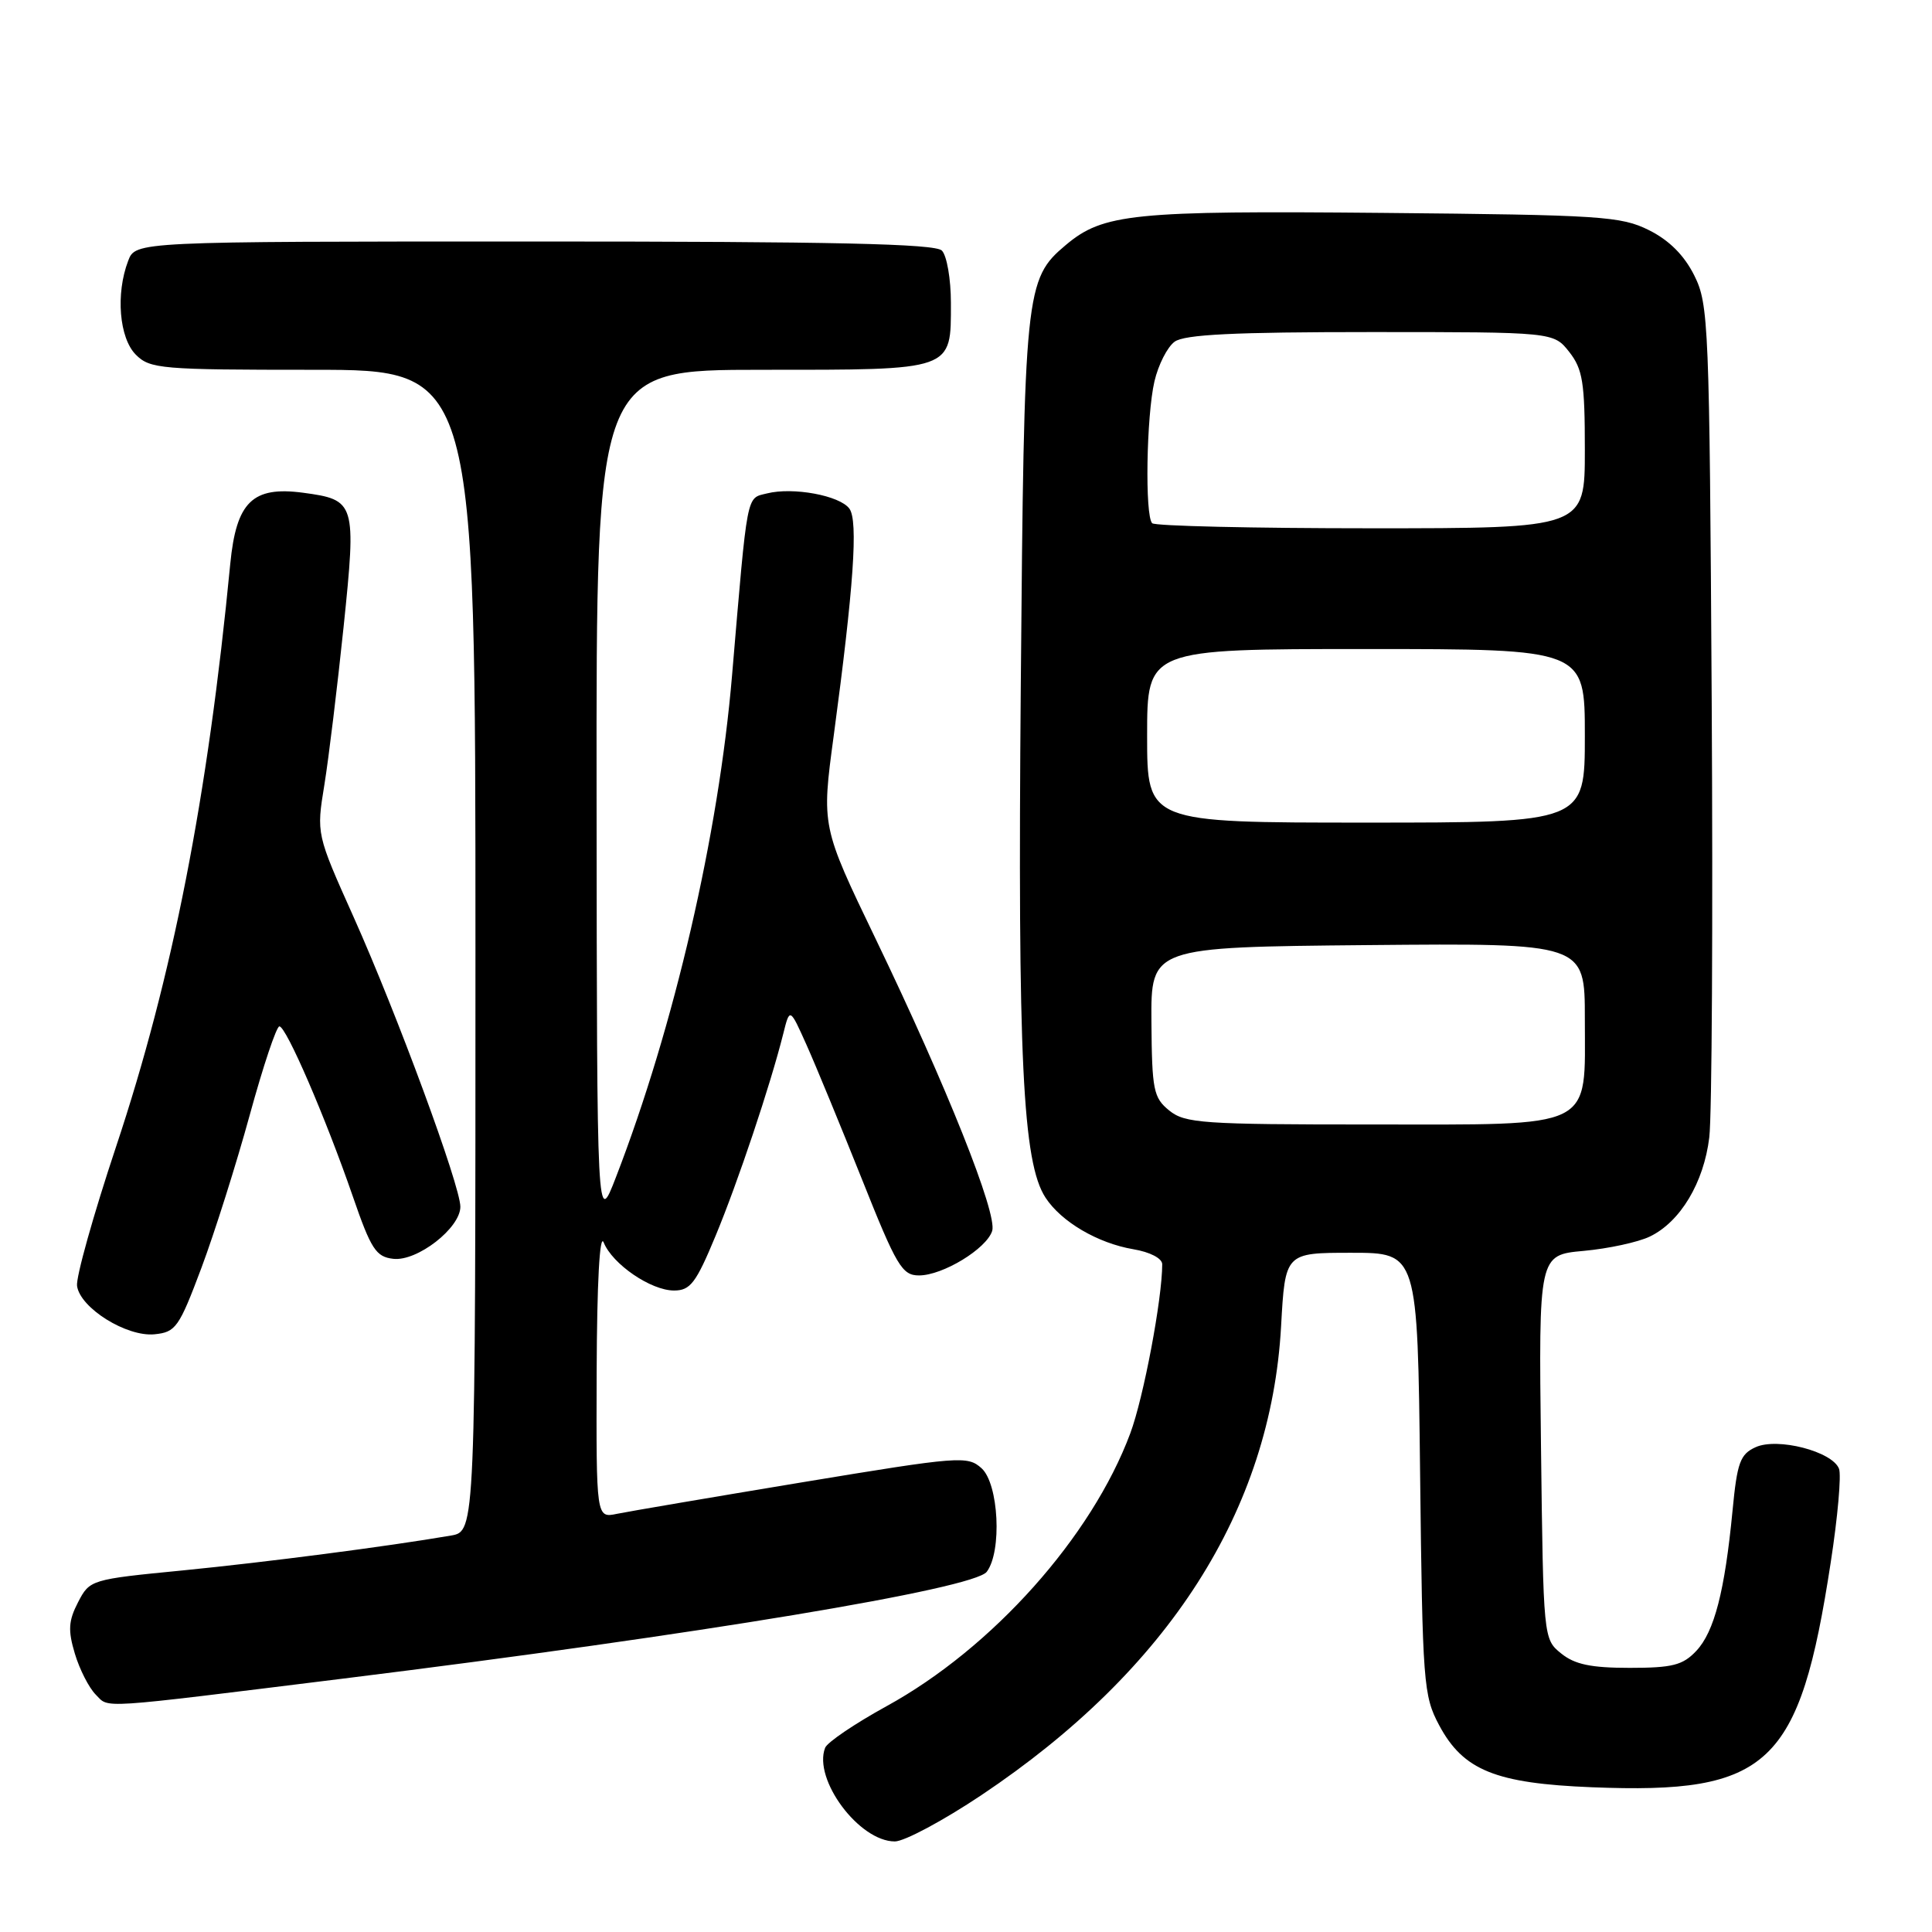 <?xml version="1.0" encoding="UTF-8" standalone="no"?>
<!DOCTYPE svg PUBLIC "-//W3C//DTD SVG 1.1//EN" "http://www.w3.org/Graphics/SVG/1.1/DTD/svg11.dtd" >
<svg xmlns="http://www.w3.org/2000/svg" xmlns:xlink="http://www.w3.org/1999/xlink" version="1.1" viewBox="0 0 256 256">
 <g >
 <path fill="currentColor"
d=" M 130.03 237.87 C 154.87 221.26 168.39 200.11 169.75 175.75 C 170.29 166.00 170.29 166.00 179.07 166.00 C 187.84 166.00 187.84 166.00 188.17 195.25 C 188.49 223.13 188.61 224.69 190.70 228.61 C 193.89 234.58 198.17 236.31 210.93 236.82 C 234.43 237.76 238.45 233.98 242.58 207.03 C 243.51 201.03 244.00 195.44 243.68 194.62 C 242.80 192.32 235.52 190.44 232.63 191.76 C 230.58 192.69 230.18 193.78 229.57 200.17 C 228.54 210.85 227.16 216.20 224.77 218.75 C 222.98 220.65 221.61 221.00 215.94 221.00 C 210.82 221.00 208.66 220.55 206.86 219.09 C 204.51 217.19 204.50 217.10 204.19 191.73 C 203.88 166.29 203.88 166.29 209.84 165.75 C 213.11 165.45 217.06 164.60 218.61 163.85 C 222.65 161.91 225.77 156.70 226.49 150.70 C 226.84 147.84 226.98 121.88 226.81 93.00 C 226.51 42.84 226.41 40.32 224.50 36.50 C 223.17 33.83 221.17 31.83 218.50 30.50 C 214.80 28.65 212.17 28.48 183.26 28.21 C 150.08 27.90 146.18 28.30 141.23 32.46 C 135.84 36.99 135.70 38.40 135.26 90.75 C 134.84 140.32 135.50 154.06 138.54 158.70 C 140.63 161.90 145.46 164.73 150.17 165.53 C 152.38 165.90 154.00 166.74 154.00 167.52 C 154.00 172.10 151.53 185.19 149.77 189.92 C 144.66 203.64 131.49 218.39 117.47 226.08 C 113.27 228.39 109.60 230.87 109.33 231.60 C 107.72 235.78 113.84 244.00 118.57 244.00 C 119.83 244.00 124.99 241.24 130.03 237.87 Z  M 45.50 222.42 C 92.53 216.59 129.04 210.53 130.75 208.27 C 132.79 205.57 132.34 196.62 130.06 194.55 C 128.20 192.88 127.17 192.96 106.31 196.41 C 94.31 198.40 83.26 200.28 81.75 200.59 C 79.00 201.16 79.00 201.16 79.06 181.83 C 79.10 170.02 79.46 163.33 79.99 164.63 C 81.15 167.51 86.25 171.00 89.31 171.00 C 91.47 171.00 92.22 170.02 94.82 163.75 C 97.79 156.60 102.07 143.81 103.78 137.00 C 104.65 133.50 104.65 133.50 106.89 138.50 C 108.12 141.25 111.41 149.24 114.21 156.25 C 118.81 167.80 119.53 169.00 121.78 169.00 C 124.92 169.00 130.72 165.47 131.47 163.10 C 132.18 160.85 125.44 143.94 116.02 124.39 C 108.85 109.50 108.85 109.50 110.47 97.50 C 113.12 77.78 113.73 69.01 112.55 67.40 C 111.28 65.66 105.08 64.51 101.63 65.38 C 98.86 66.07 99.09 64.89 97.00 89.50 C 95.22 110.59 89.33 136.02 81.61 156.00 C 79.10 162.50 79.10 162.50 79.05 105.75 C 79.00 49.00 79.00 49.00 100.93 49.00 C 126.50 49.00 126.00 49.18 126.00 40.13 C 126.00 36.98 125.46 33.86 124.80 33.20 C 123.90 32.30 110.53 32.00 70.78 32.00 C 17.95 32.00 17.95 32.00 16.98 34.57 C 15.31 38.94 15.80 44.80 18.00 47.00 C 19.88 48.88 21.33 49.00 41.50 49.00 C 63.00 49.00 63.00 49.00 63.00 125.95 C 63.00 202.91 63.00 202.91 59.75 203.47 C 51.29 204.92 35.34 206.99 24.20 208.09 C 12.01 209.28 11.89 209.32 10.34 212.31 C 9.07 214.77 8.99 216.02 9.92 219.12 C 10.54 221.20 11.79 223.65 12.69 224.55 C 14.52 226.38 12.44 226.51 45.50 222.42 Z  M 26.69 168.00 C 28.44 163.32 31.32 154.21 33.09 147.75 C 34.86 141.29 36.63 136.00 37.02 136.00 C 37.92 136.00 43.14 148.08 46.74 158.50 C 49.16 165.53 49.82 166.54 52.11 166.80 C 55.28 167.17 61.00 162.72 61.00 159.90 C 61.00 157.12 52.61 134.37 46.85 121.50 C 41.92 110.50 41.92 110.50 42.98 104.00 C 43.56 100.42 44.70 91.00 45.53 83.05 C 47.23 66.58 47.12 66.23 40.16 65.29 C 33.46 64.40 31.31 66.50 30.51 74.72 C 27.52 105.71 22.87 129.45 15.38 151.94 C 12.37 160.98 10.04 169.29 10.21 170.40 C 10.63 173.33 16.78 177.16 20.47 176.80 C 23.29 176.52 23.72 175.91 26.69 168.00 Z  M 154.93 147.15 C 152.84 145.45 152.64 144.46 152.57 135.40 C 152.50 125.50 152.50 125.50 181.25 125.23 C 210.00 124.97 210.00 124.97 210.00 134.98 C 210.00 149.82 211.66 149.00 181.61 149.00 C 159.35 149.00 157.02 148.84 154.93 147.15 Z  M 152.00 97.50 C 152.00 86.00 152.00 86.00 181.00 86.00 C 210.00 86.00 210.00 86.00 210.00 97.50 C 210.00 109.00 210.00 109.00 181.00 109.00 C 152.00 109.00 152.00 109.00 152.00 97.50 Z  M 152.67 69.33 C 151.69 68.35 151.90 55.14 152.97 50.53 C 153.48 48.34 154.68 45.98 155.64 45.28 C 156.94 44.32 163.54 44.00 181.62 44.00 C 205.85 44.00 205.85 44.00 207.93 46.63 C 209.72 48.92 210.00 50.66 210.00 59.63 C 210.00 70.00 210.00 70.00 181.67 70.00 C 166.08 70.00 153.03 69.70 152.67 69.33 Z "/>
</g>
</svg>
